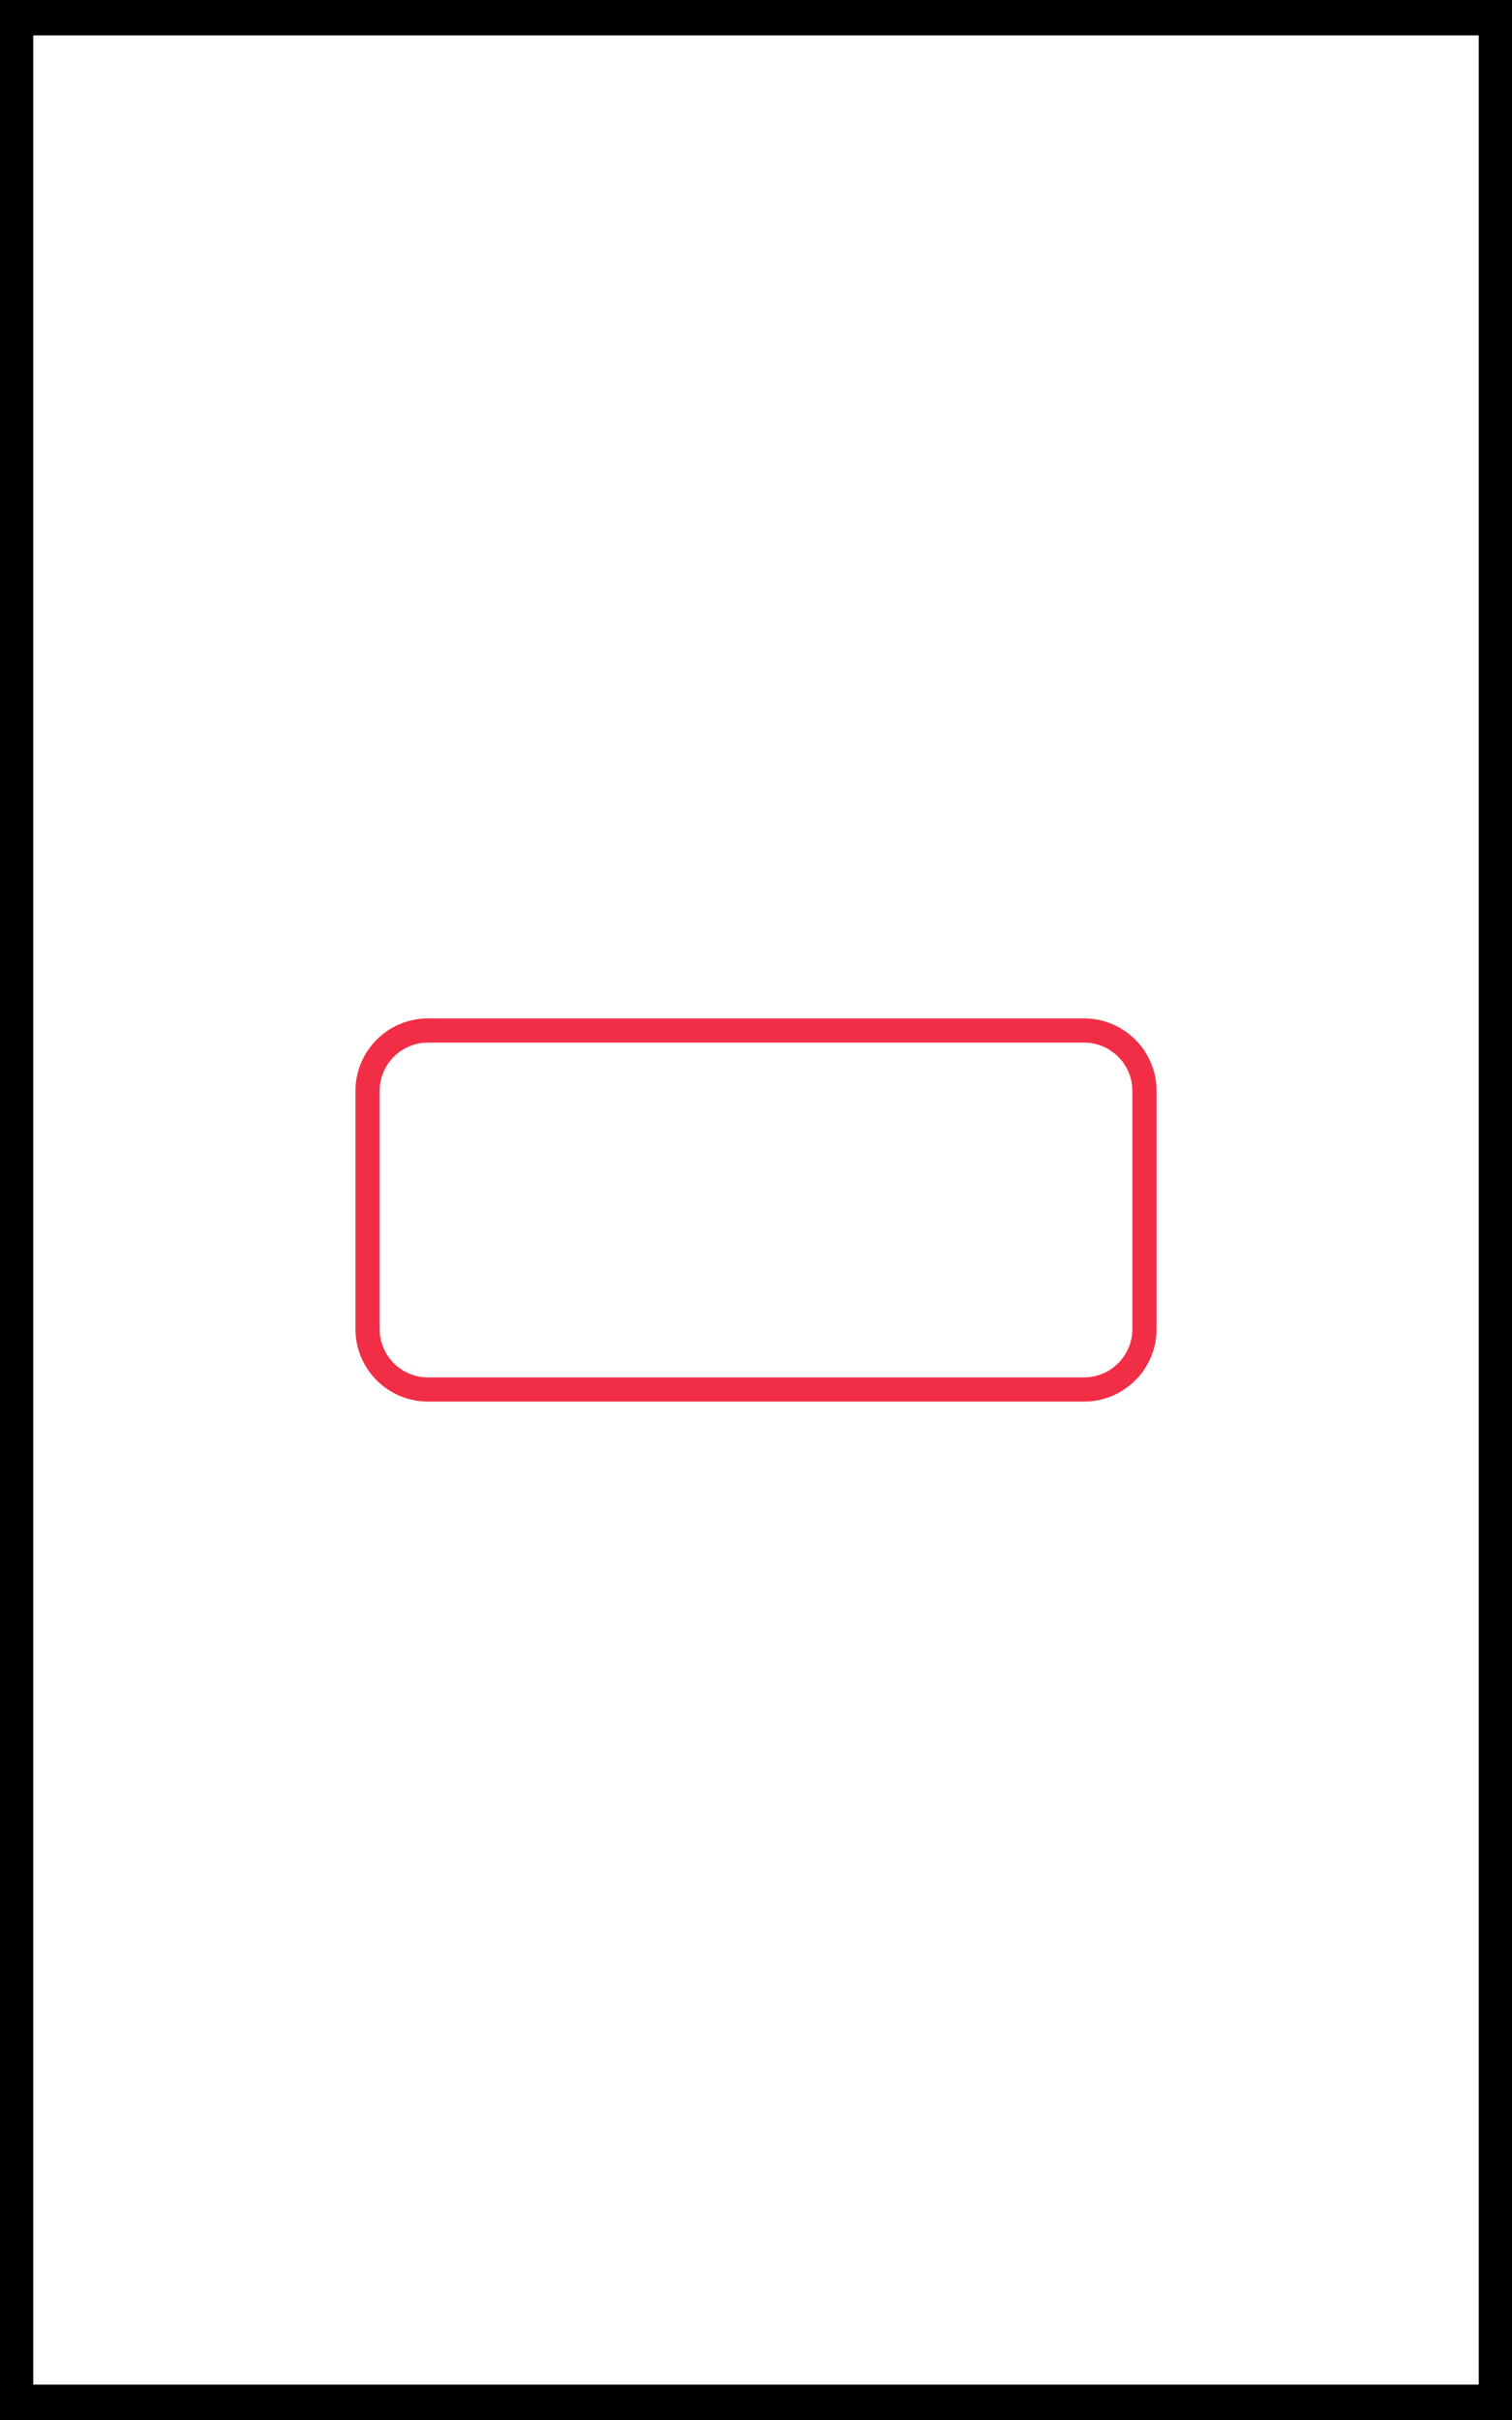 <?xml version="1.0" encoding="UTF-8" standalone="no"?>
<!DOCTYPE svg PUBLIC "-//W3C//DTD SVG 1.1//EN" "http://www.w3.org/Graphics/SVG/1.1/DTD/svg11.dtd">
<svg version="1.1" xmlns="http://www.w3.org/2000/svg" xmlns:xlink="http://www.w3.org/1999/xlink" preserveAspectRatio="xMidYMid meet" viewBox="0 0 250 400" width="250" height="400"><rect x="0" y="0" width="250" height="400" fill="#333333" stroke="none"/><defs><path d="M2.5 2.85L247.5 2.85L247.5 397.15L2.5 397.15L2.5 2.85Z" id="a4uRoMZw6f"></path><path d="M179.23 170.33C184.75 170.33 189.23 174.8 189.23 180.33C189.23 190.2 189.23 209.8 189.23 219.67C189.23 225.2 184.75 229.67 179.23 229.67C155.54 229.67 94.46 229.67 70.77 229.67C65.25 229.67 60.77 225.2 60.77 219.67C60.77 209.8 60.77 190.2 60.77 180.33C60.77 174.8 65.25 170.33 70.77 170.33C94.46 170.33 155.54 170.33 179.23 170.33Z" id="b1wXb5a54B"></path></defs><g><g><g><use xlink:href="#a4uRoMZw6f" opacity="1" fill="#ffffff" fill-opacity="1"></use><g><use xlink:href="#a4uRoMZw6f" opacity="1" fill-opacity="0" stroke="#000000" stroke-width="6" stroke-opacity="1"></use></g></g><g><use xlink:href="#b1wXb5a54B" opacity="1" fill="#f22e46" fill-opacity="0"></use><g><use xlink:href="#b1wXb5a54B" opacity="1" fill-opacity="0" stroke="#f22e46" stroke-width="4" stroke-opacity="1"></use></g></g></g></g></svg>